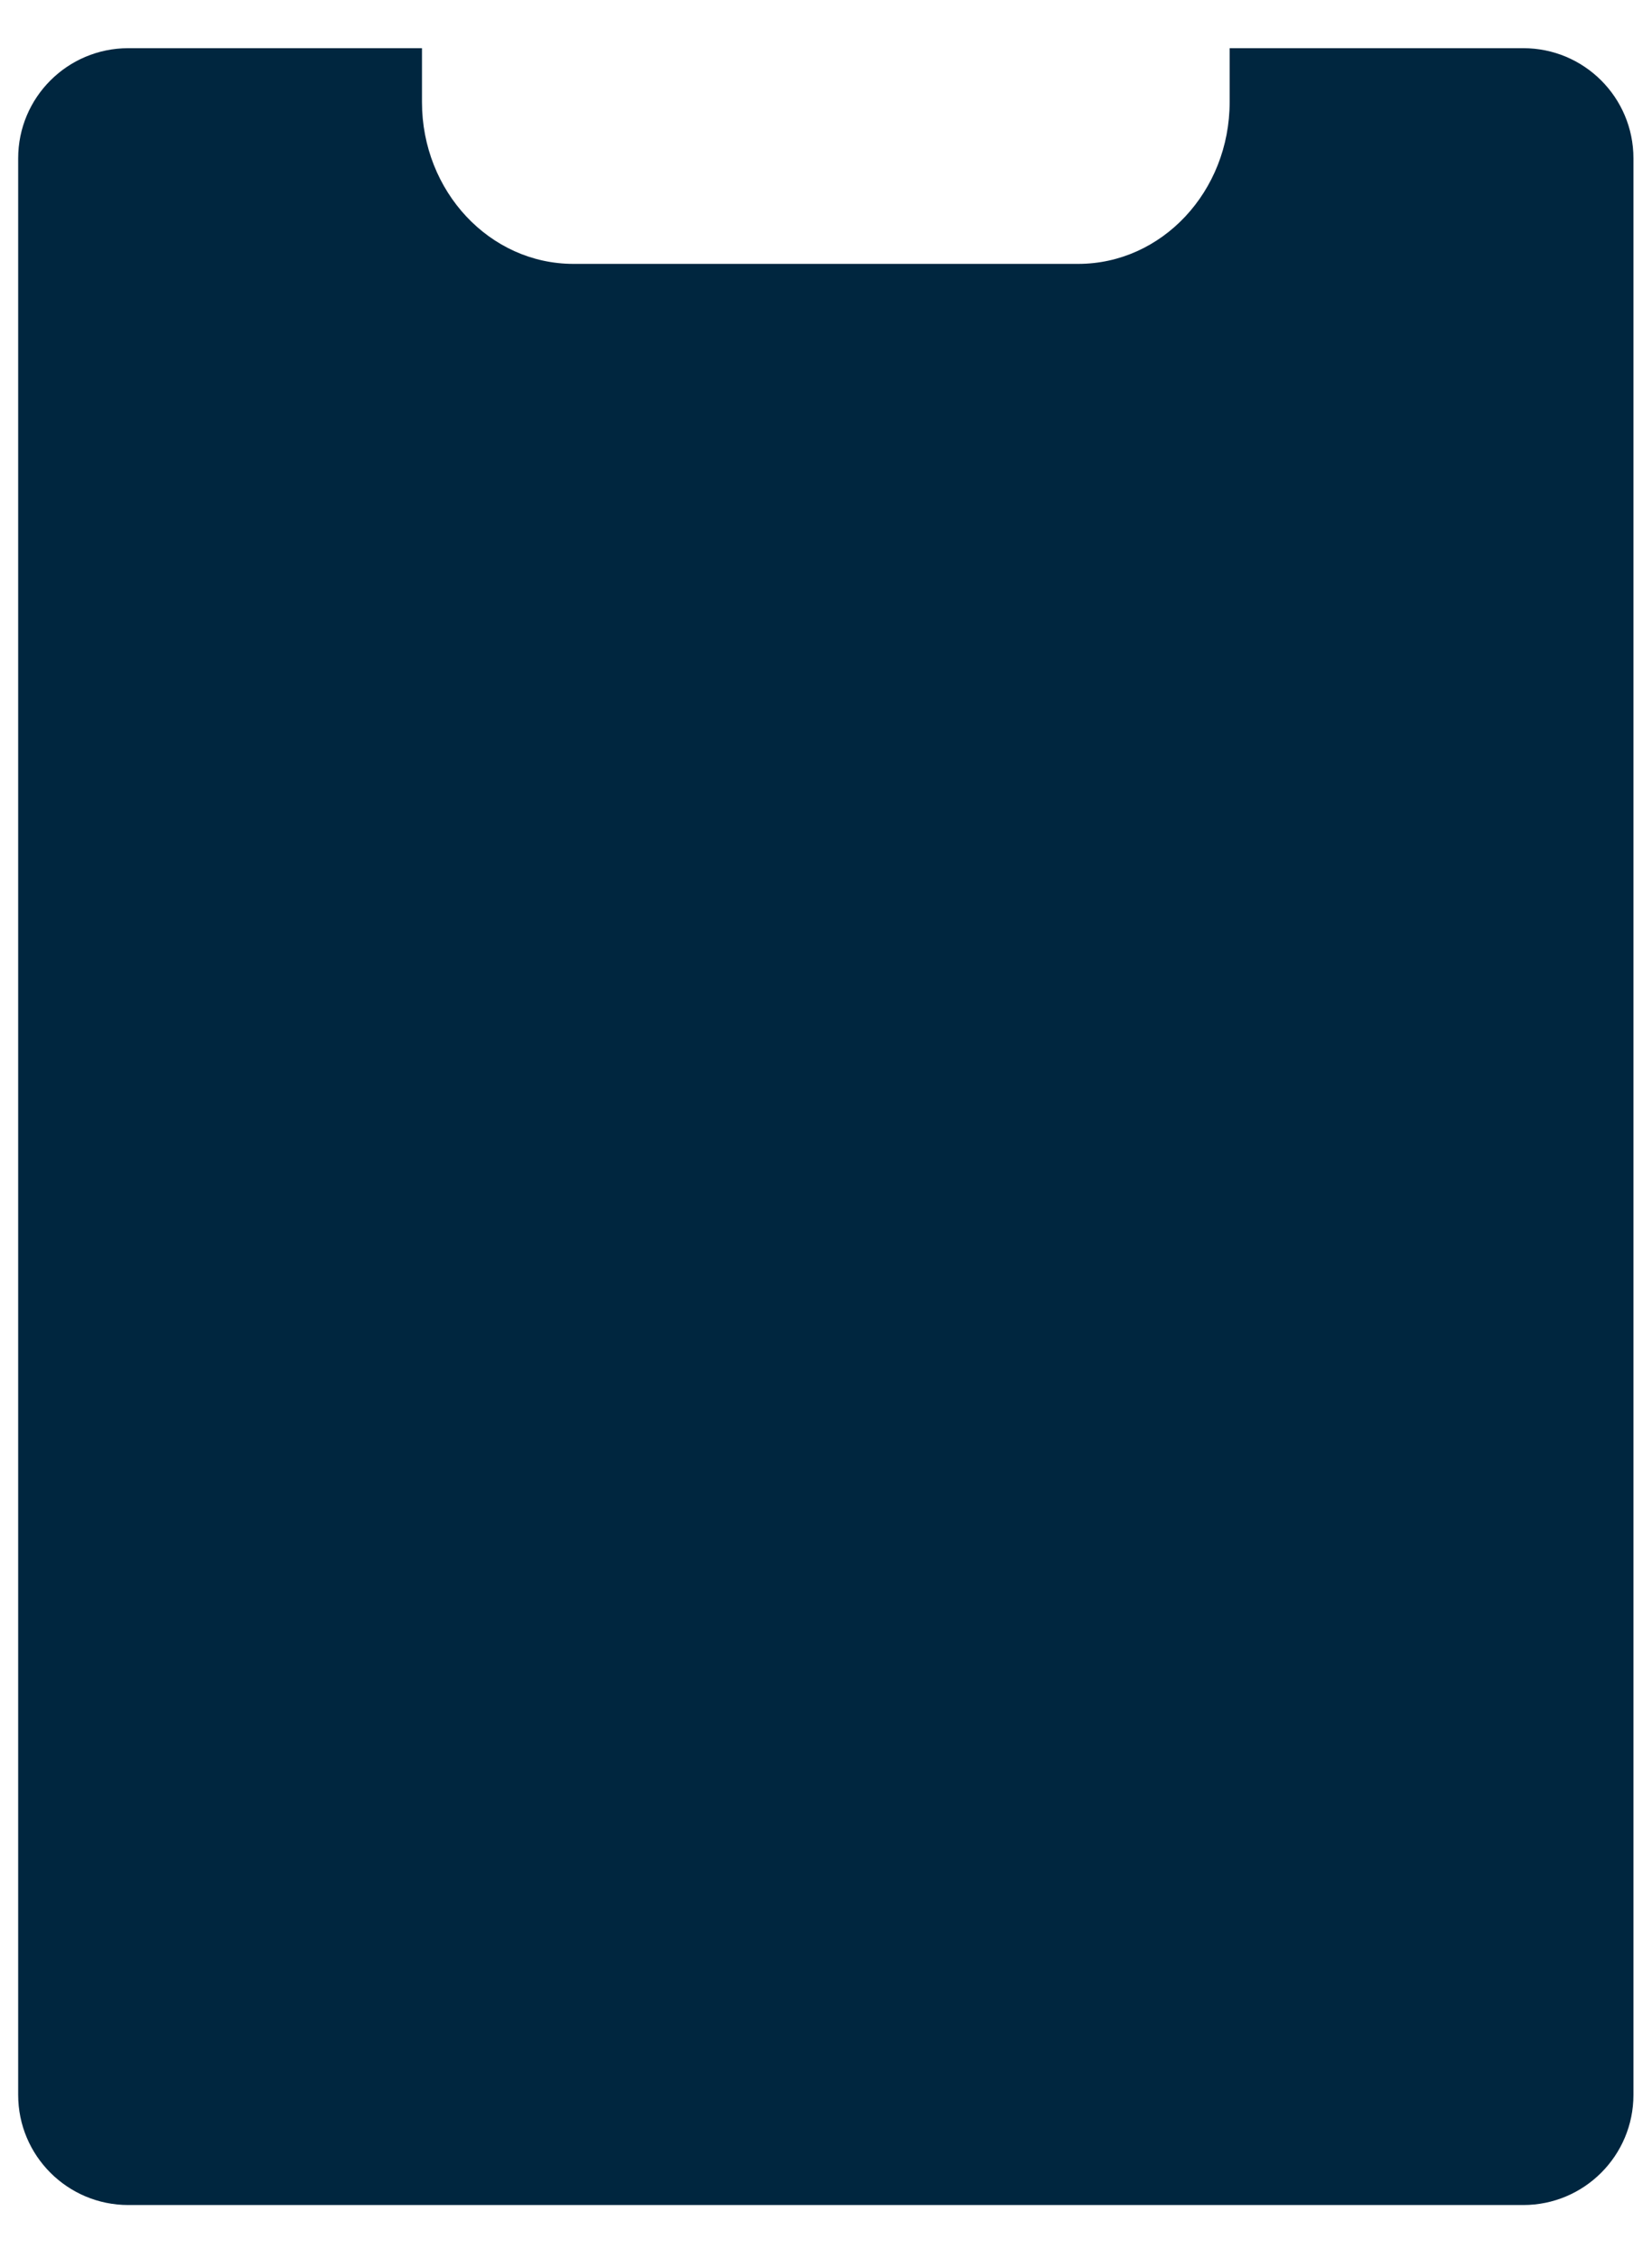 <svg width="30" height="41" viewBox="0 0 30 41" fill="none" xmlns="http://www.w3.org/2000/svg">
<path fill-rule="evenodd" clip-rule="evenodd" d="M7.663 0.875H2.33C1.225 0.875 0.33 1.77 0.33 2.875V38.042C0.33 39.146 1.225 40.042 2.33 40.042H27.663C28.768 40.042 29.663 39.146 29.663 38.042V2.875C29.663 1.77 28.768 0.875 27.663 0.875H22.33V1.854C22.33 3.477 21.099 4.792 19.58 4.792H10.413C8.895 4.792 7.663 3.477 7.663 1.854V0.875Z" fill="#00263F"/>
</svg>
